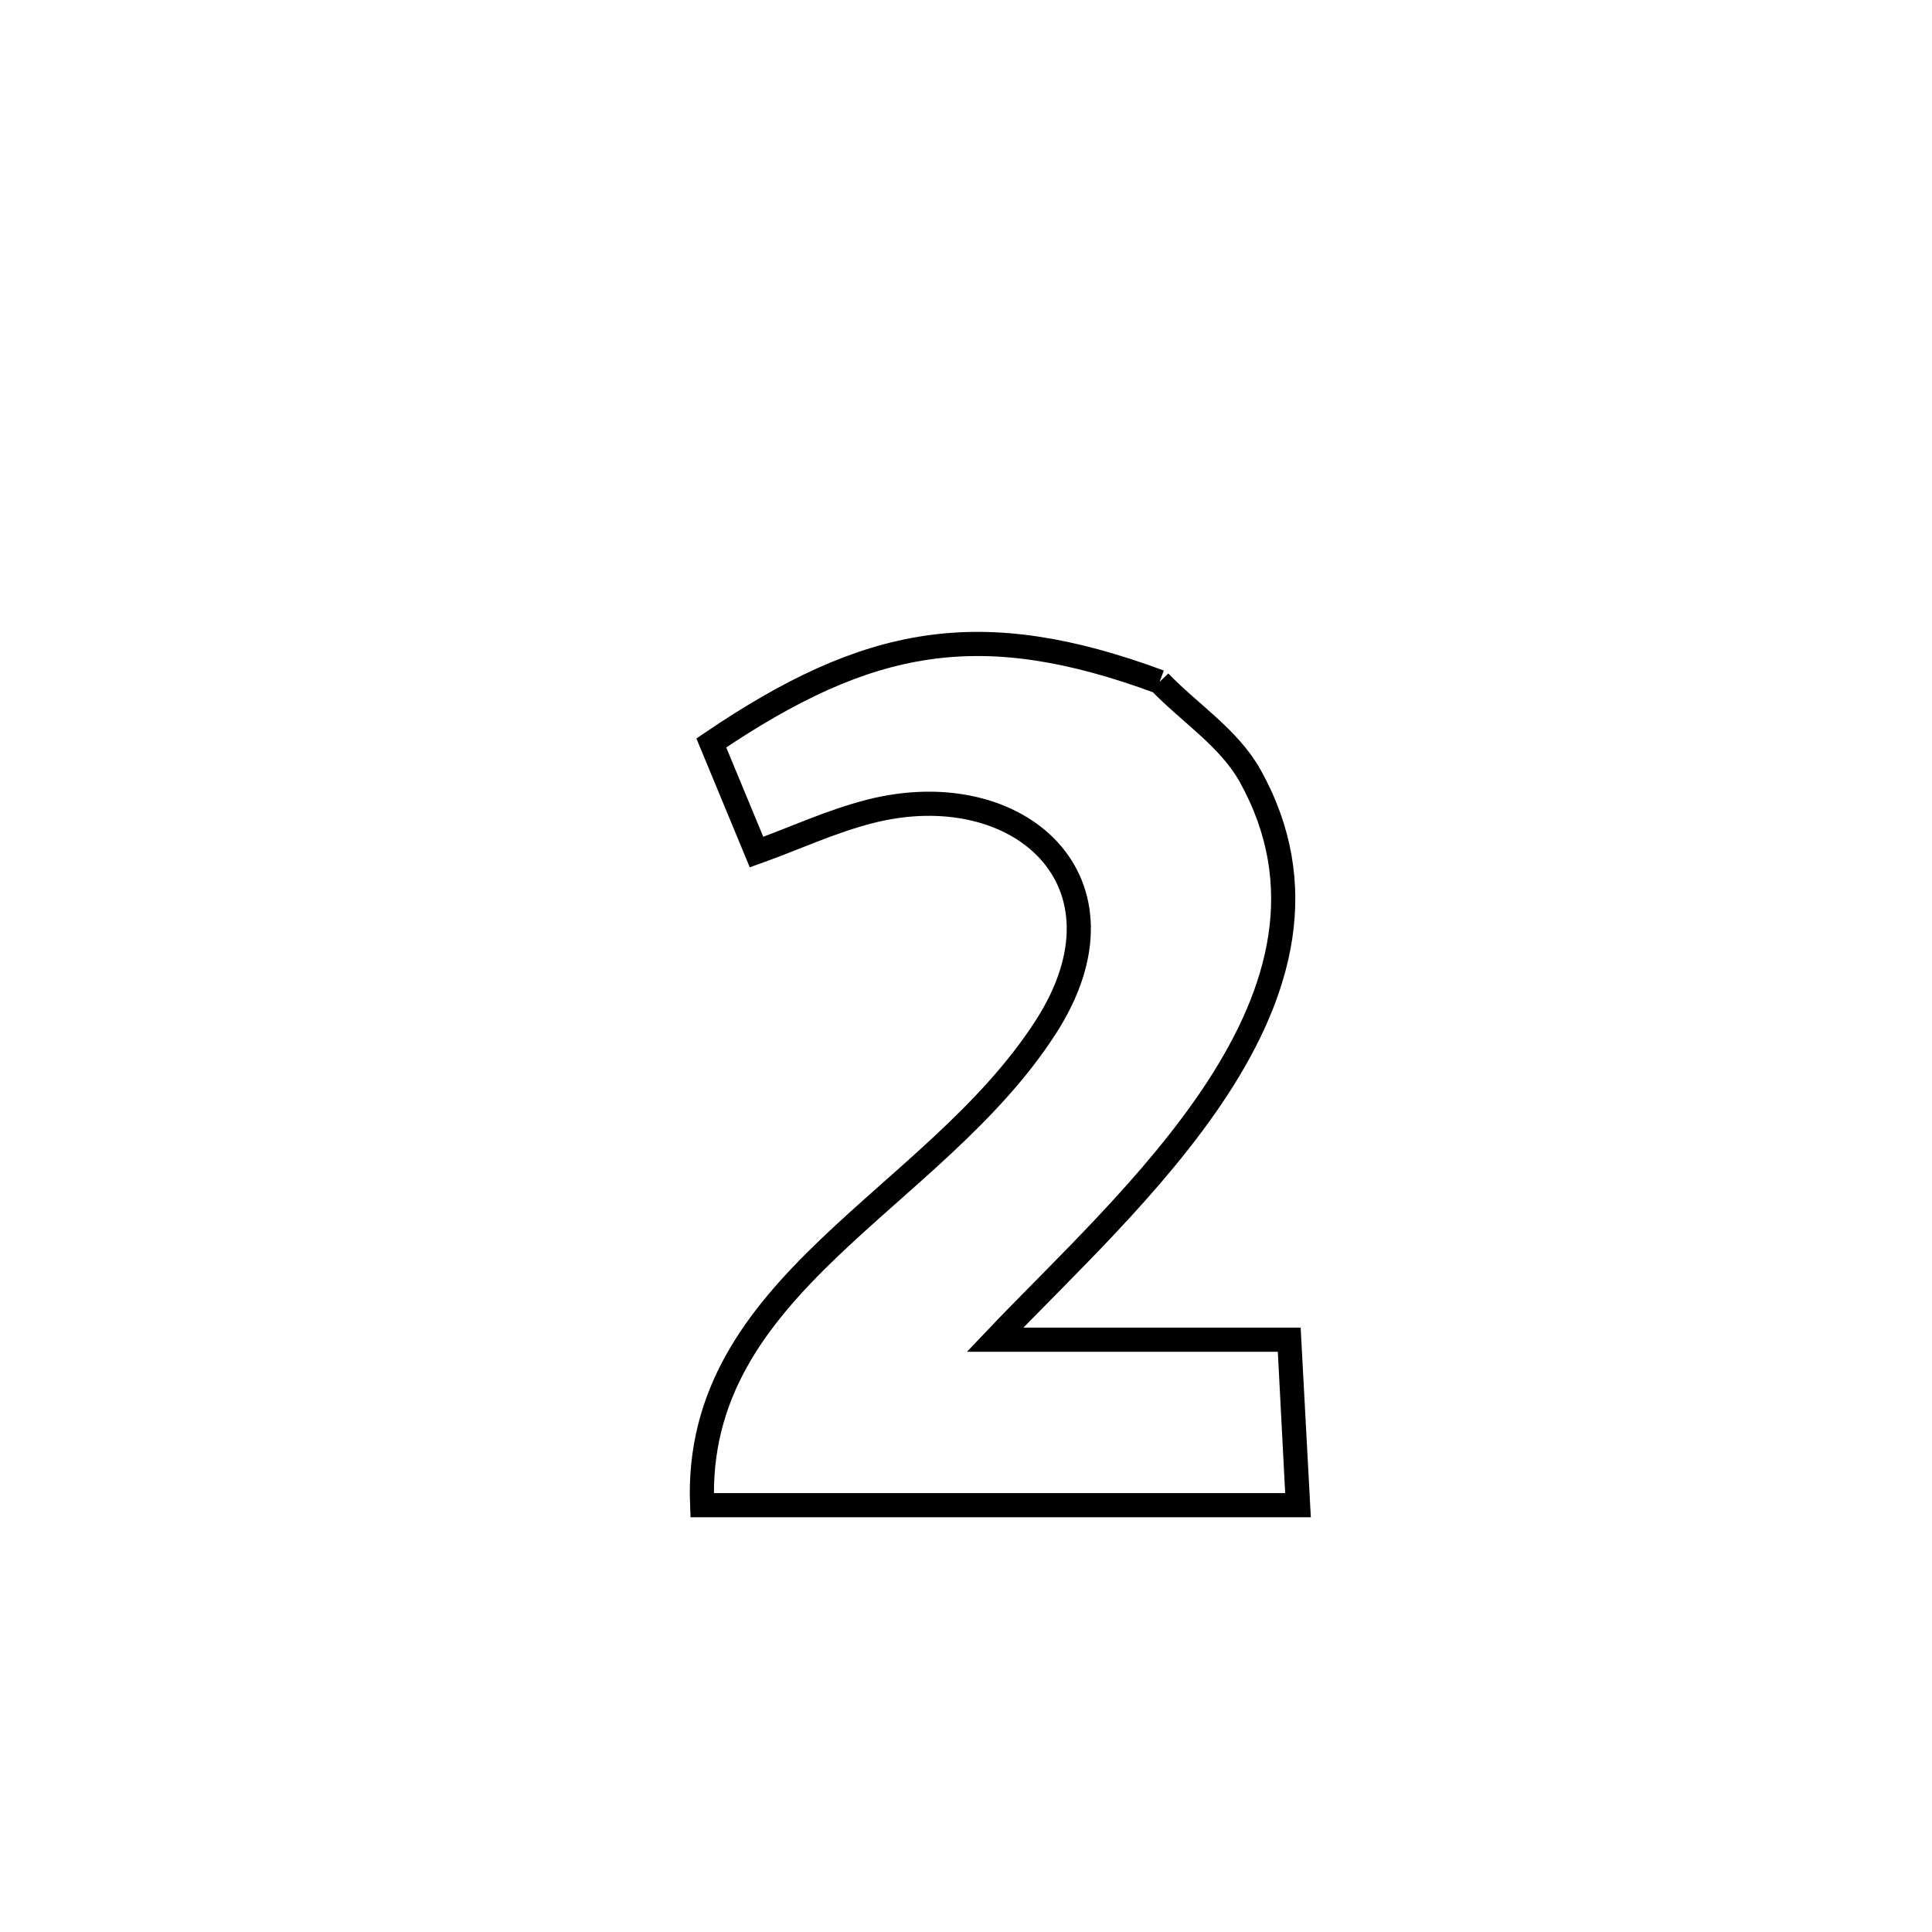 <svg xmlns="http://www.w3.org/2000/svg" viewBox="0.0 0.0 24.0 24.0" height="200px" width="200px"><path fill="none" stroke="black" stroke-width=".3" stroke-opacity="1.0"  filling="0" d="M14.405 8.47 L14.405 8.47 C14.78 8.86 15.268 9.167 15.531 9.64 C16.287 11 15.905 12.318 15.128 13.513 C14.351 14.707 13.181 15.778 12.361 16.642 L12.361 16.642 C13.579 16.642 14.798 16.642 16.016 16.642 L16.016 16.642 C16.022 16.74 16.12 18.654 16.123 18.698 L16.123 18.698 C13.656 18.698 11.189 18.698 8.722 18.698 L8.722 18.698 C8.665 17.324 9.382 16.382 10.288 15.513 C11.194 14.644 12.289 13.848 12.989 12.762 C14.159 10.948 12.652 9.612 10.813 10.078 C10.327 10.201 9.87 10.416 9.398 10.585 L9.398 10.585 C9.211 10.133 9.023 9.681 8.836 9.229 L8.836 9.229 C10.788 7.906 12.18 7.647 14.405 8.47 L14.405 8.47"></path></svg>